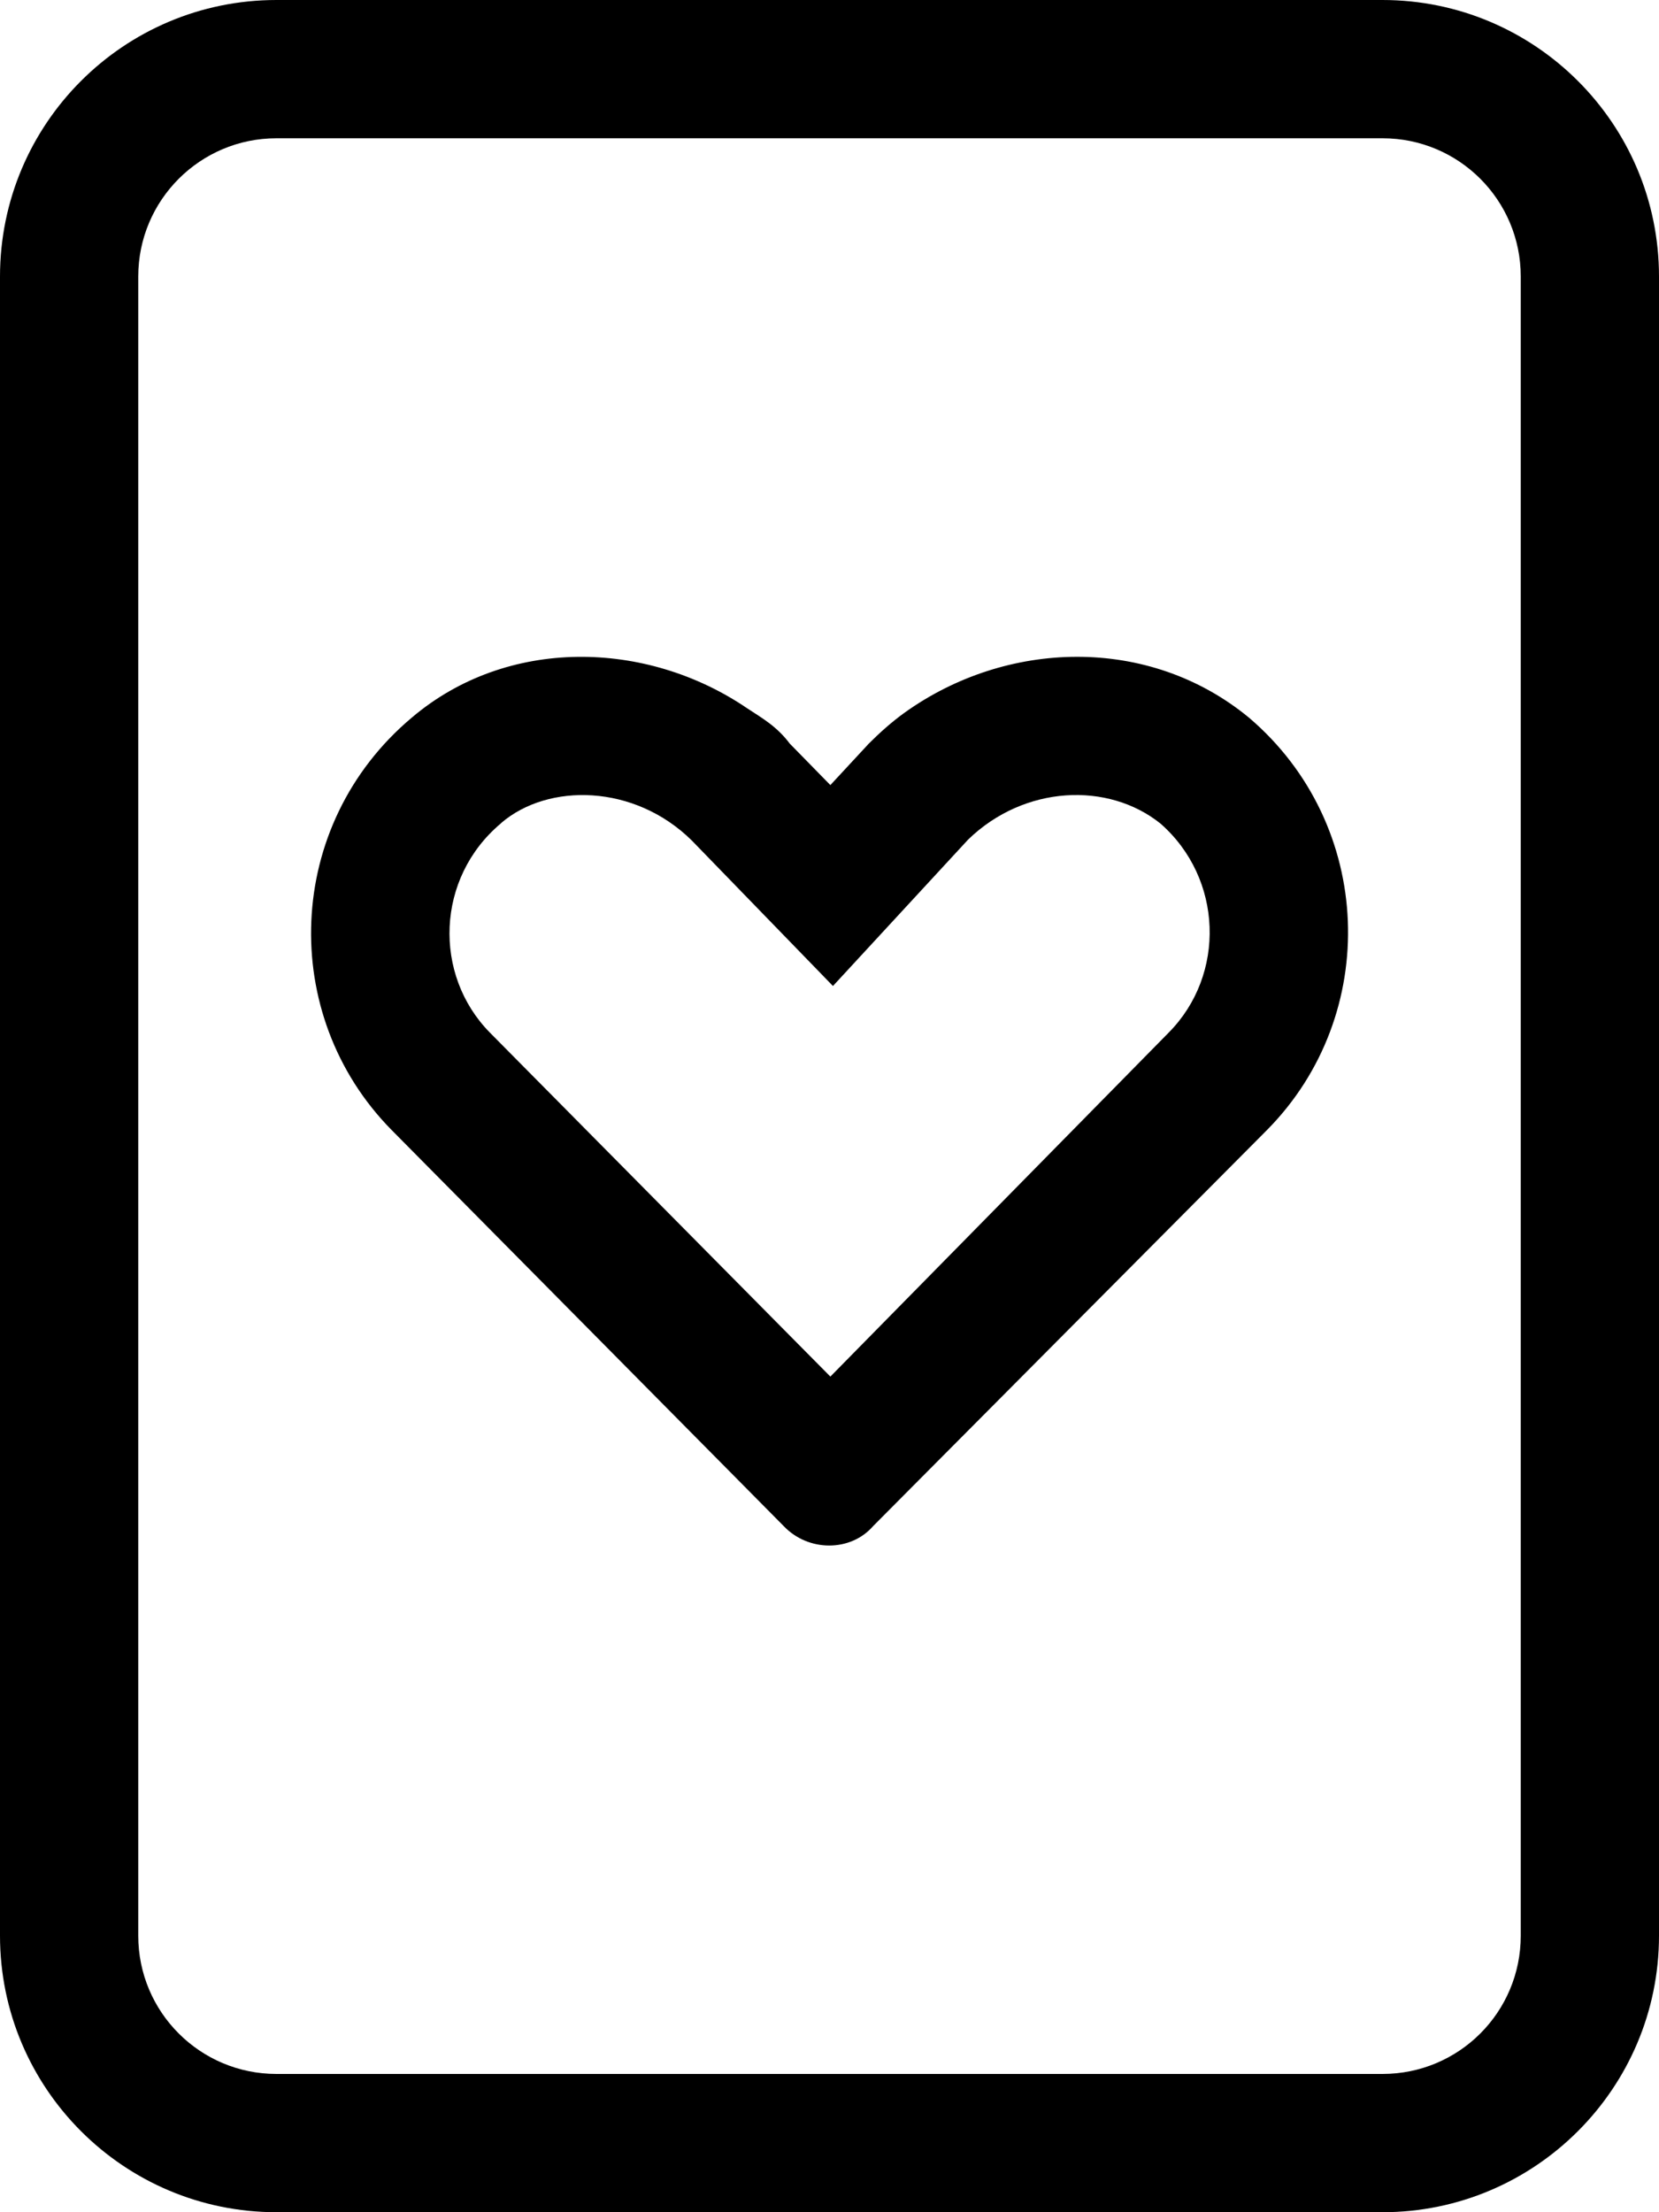 <svg xmlns="http://www.w3.org/2000/svg" viewBox="0 0 384 512"><!--! Font Awesome Pro 6.2.1 by @fontawesome - https://fontawesome.com License - https://fontawesome.com/license (Commercial License) Copyright 2022 Fonticons, Inc. --><path d="M90.61 261.5C64.4 234.9 65.8 190.9 95.3 166.1C117.3 147.4 149.5 148 172.9 163.9C176.4 166.2 179.8 168.1 182.8 172.1L192.2 181.7L201.1 172.1C203.7 169.5 206.4 167.1 209.3 165C232.8 148.1 265.8 146.9 289.1 166.1C318.2 190.9 319.6 234.9 293.3 261.5L202.1 353.2C196.9 359.2 187.1 359.2 181.4 353.2L90.61 261.5zM268.6 190.6C256.5 180.9 237.1 181.7 224.1 194.3L192.8 228.2L160.1 194.5C146.8 181.4 126.9 181.2 116.1 190.4L115.9 190.6C100.9 203.2 100.2 225.6 113.4 239L192.2 318.6L270.5 239C283.8 225.6 283.1 203.3 268.6 190.6L268.6 190.6zM0 64C0 28.65 28.65 0 64 0H320C355.3 0 384 28.65 384 64V448C384 483.3 355.3 512 320 512H64C28.65 512 0 483.3 0 448V64zM32 64V448C32 465.7 46.33 480 64 480H320C337.7 480 352 465.7 352 448V64C352 46.33 337.7 32 320 32H64C46.33 32 32 46.33 32 64z"/></svg>